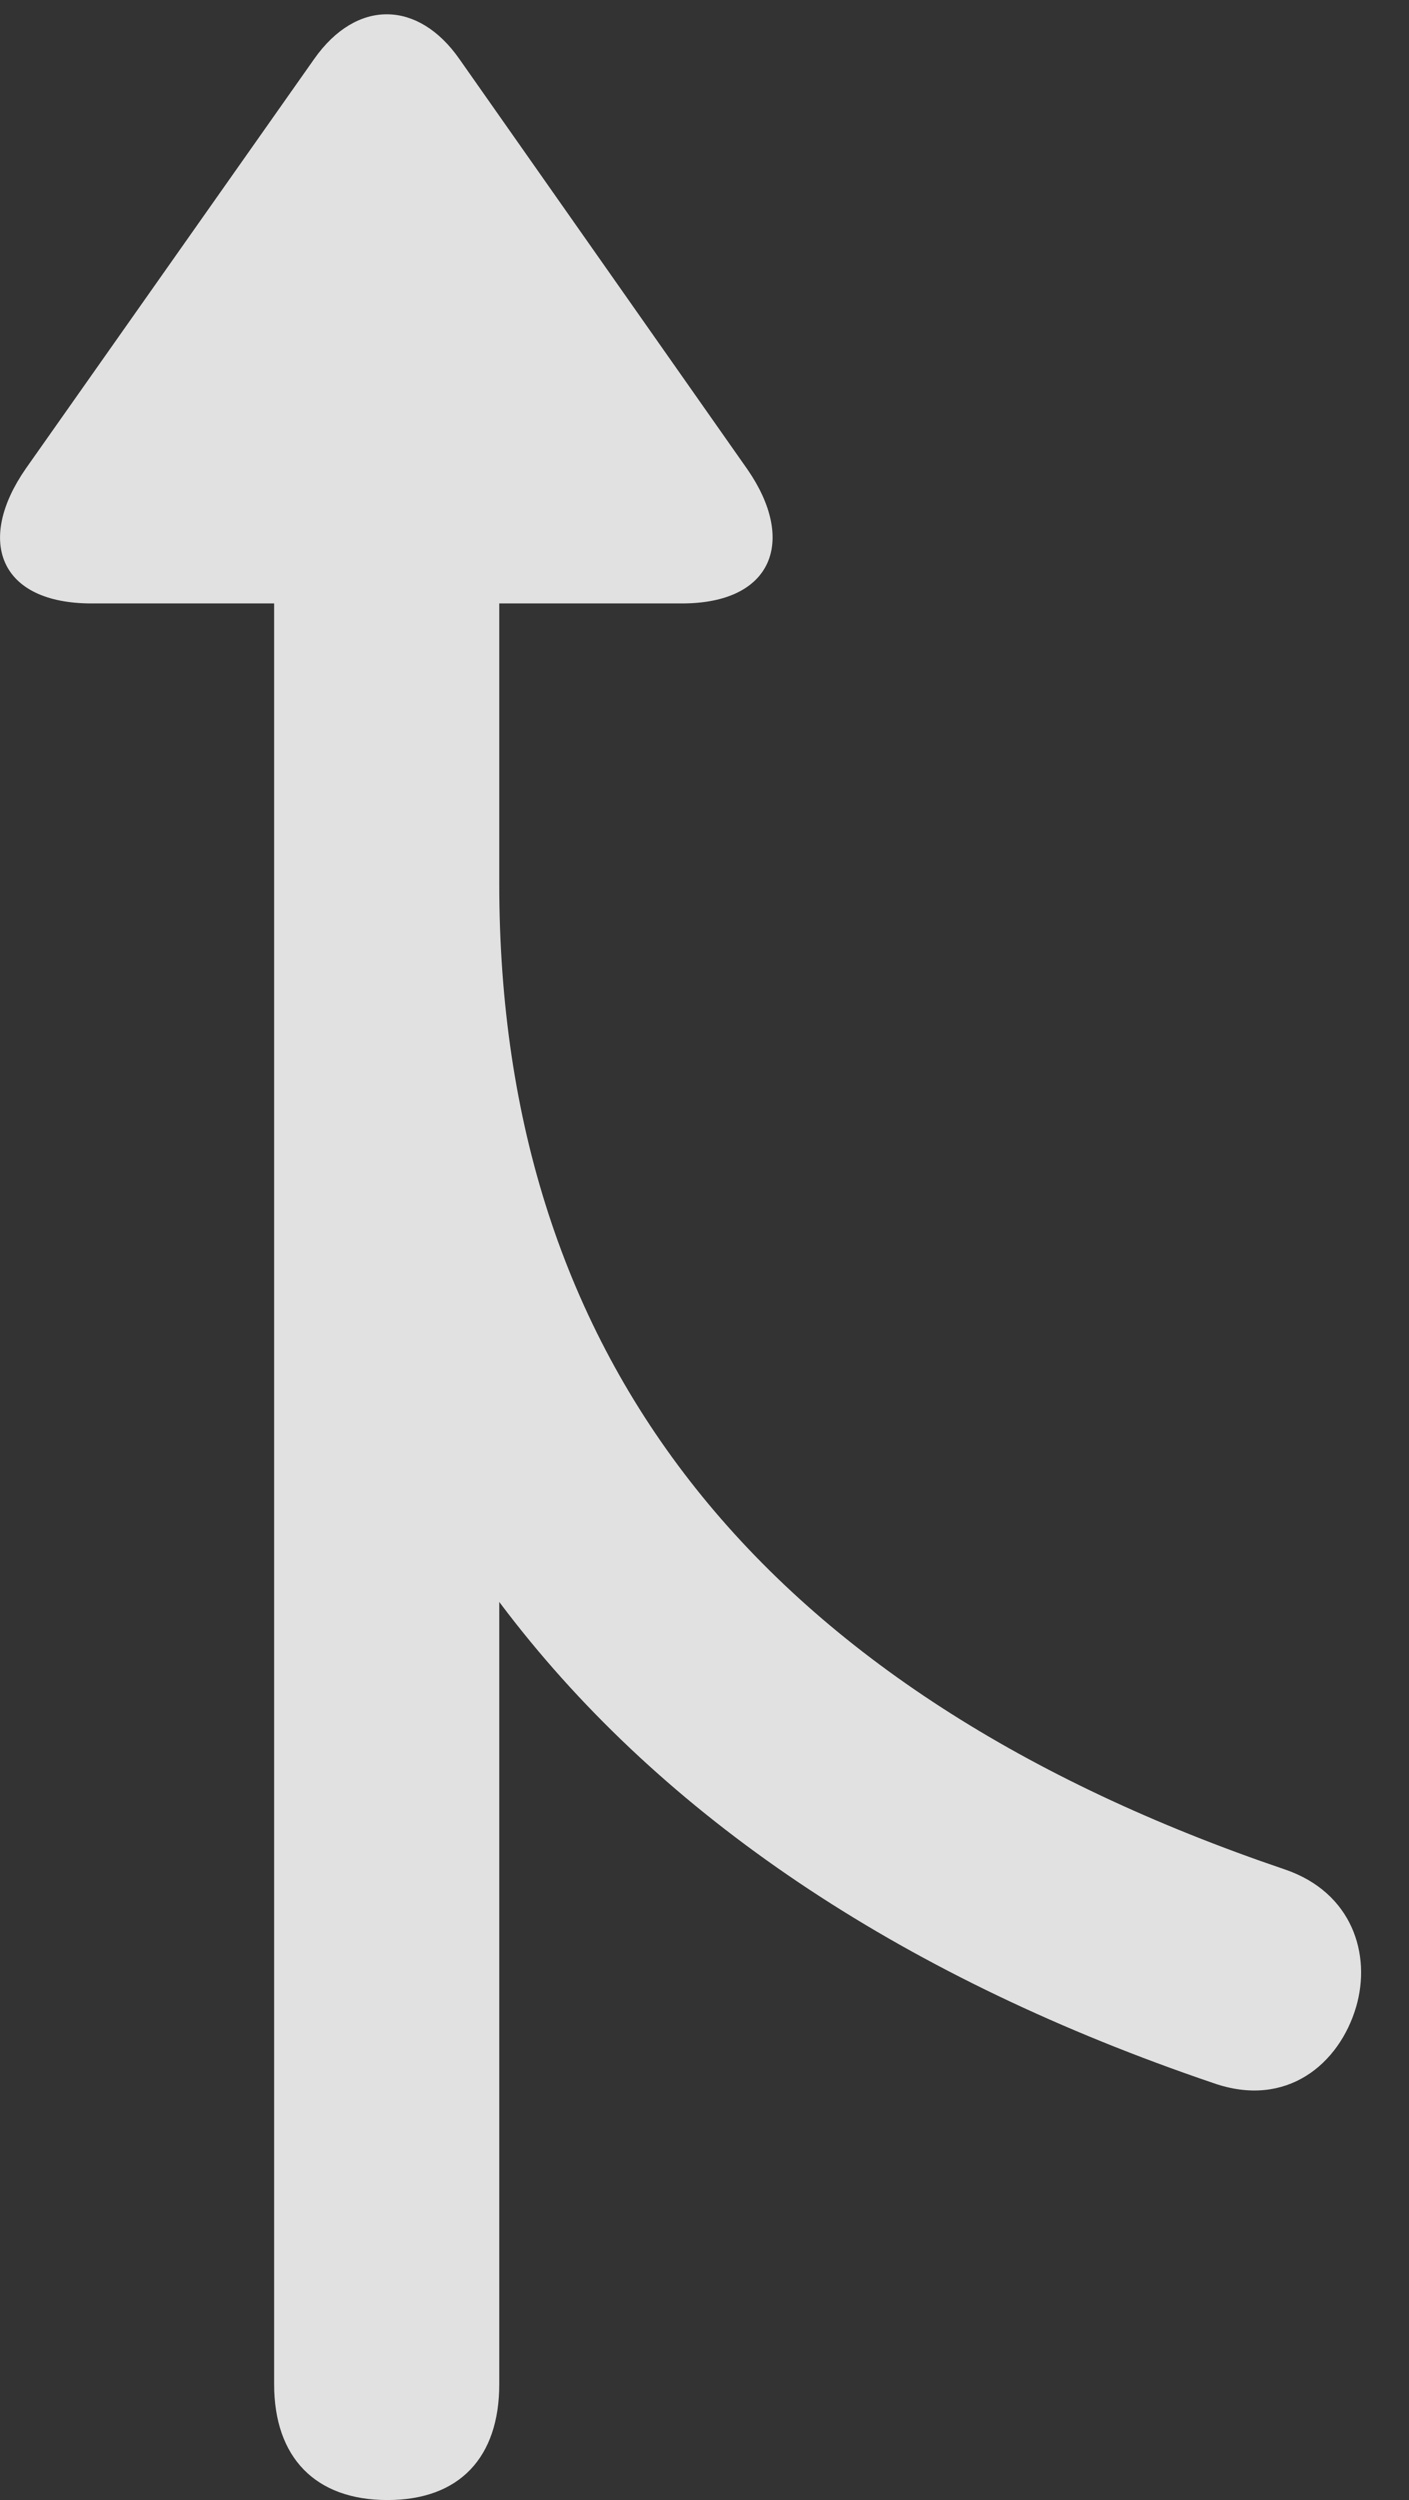 <?xml version="1.0" encoding="UTF-8"?>
<!--Generator: Apple Native CoreSVG 341-->
<!DOCTYPE svg
PUBLIC "-//W3C//DTD SVG 1.1//EN"
       "http://www.w3.org/Graphics/SVG/1.1/DTD/svg11.dtd">
<svg version="1.1" xmlns="http://www.w3.org/2000/svg" xmlns:xlink="http://www.w3.org/1999/xlink" viewBox="0 0 10.696 18.975">
 <rect x="0" y="0" width="10.696" height="18.975" fill="#333333" stroke="none"/>
 <g>
  <rect height="18.975" opacity="0" width="10.696" x="0" y="0"/>
  <path d="M0.695 4.58L5.177 4.58C5.87 4.58 6.046 4.102 5.675 3.564L3.488 0.449C3.175 0 2.706-0.01 2.384 0.449L0.197 3.555C-0.184 4.102-0.008 4.58 0.695 4.58ZM2.941 18.975C3.488 18.975 3.79 18.652 3.79 18.096L3.79 3.33C3.79 2.861 3.41 2.48 2.941 2.48C2.472 2.48 2.081 2.861 2.081 3.33L2.081 18.096C2.081 18.652 2.394 18.975 2.941 18.975ZM10.294 15.234C10.412 14.834 10.265 14.365 9.757 14.19C5.783 12.842 3.79 10.322 3.79 6.709L3.79 3.33C3.79 2.861 3.41 2.48 2.941 2.48C2.472 2.48 2.081 2.861 2.081 3.33L2.081 6.709C2.081 11.094 4.581 14.238 9.21 15.81C9.767 16.006 10.167 15.664 10.294 15.234Z" fill="white" fill-opacity="0.85"/>
 </g>
</svg>
